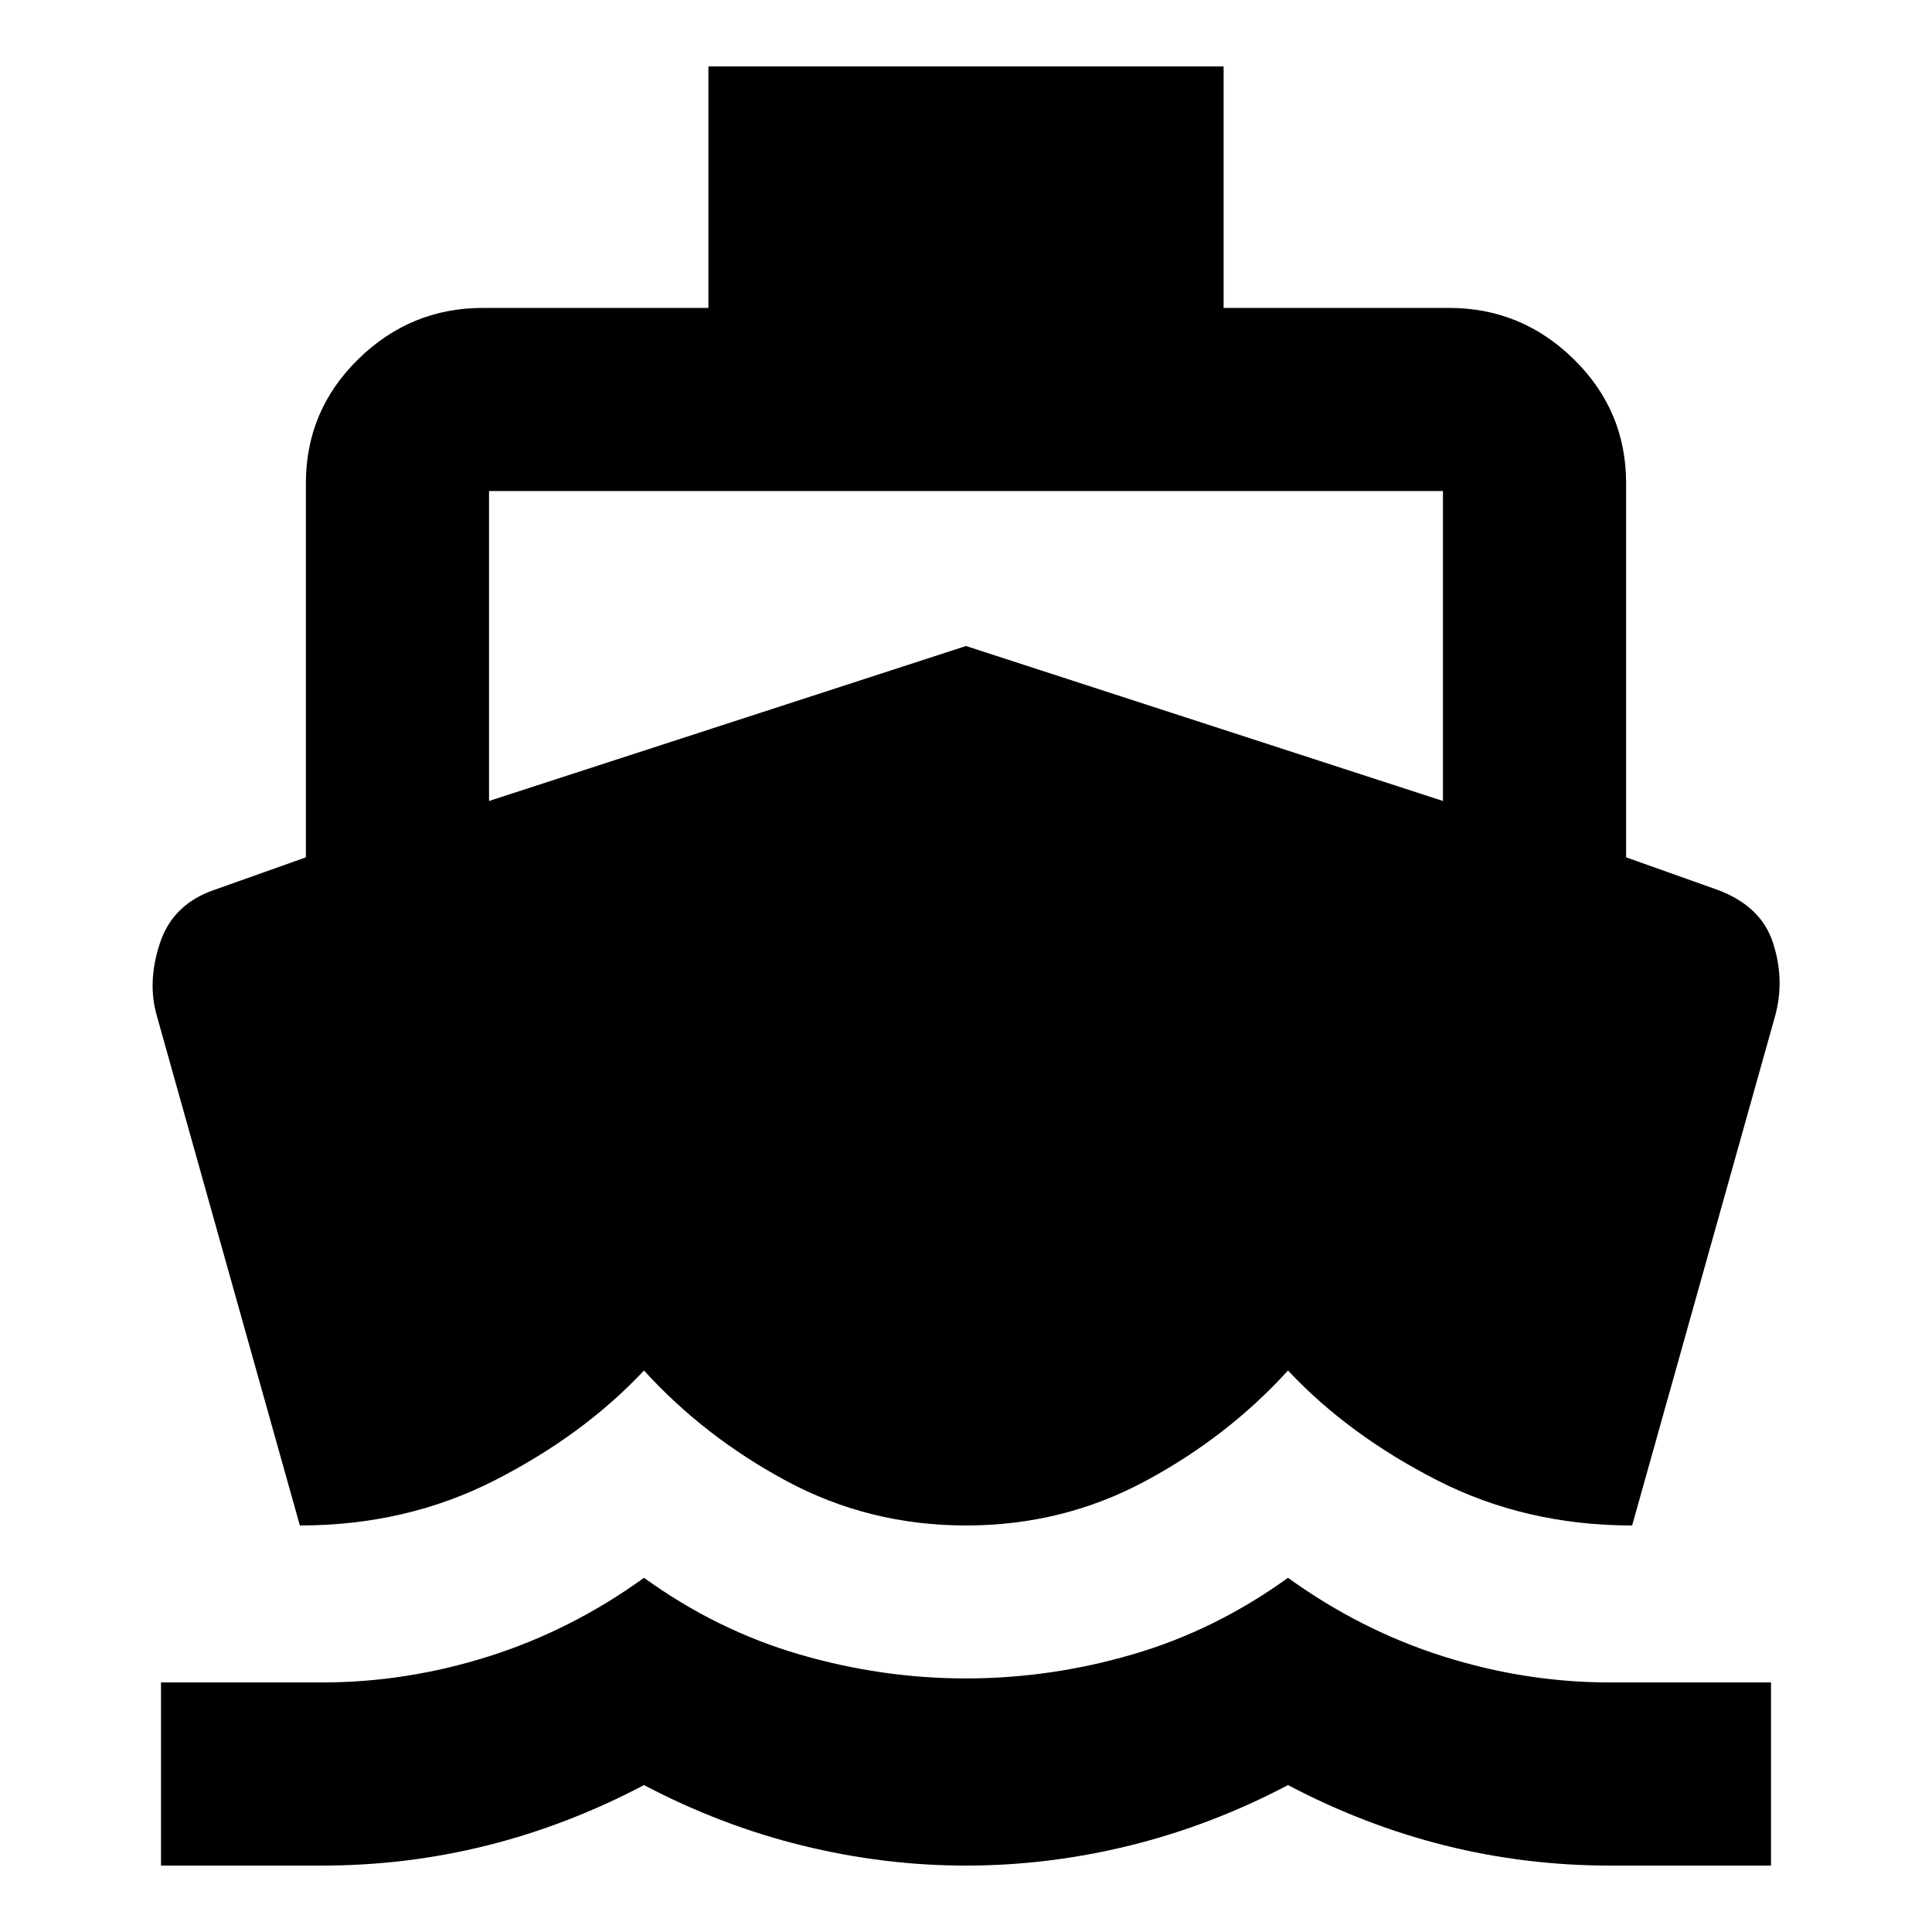 <svg xmlns="http://www.w3.org/2000/svg" height="24" width="24"><path d="M3.725 18.95 1.95 12.625Q1.825 12.2 1.988 11.712Q2.15 11.225 2.675 11.05L3.8 10.65V6Q3.8 5.1 4.45 4.462Q5.1 3.825 6 3.825H8.8V0.825H15.2V3.825H18Q18.9 3.825 19.55 4.462Q20.2 5.1 20.2 6V10.65L21.325 11.05Q21.875 11.25 22.025 11.712Q22.175 12.175 22.05 12.625L20.275 18.95Q18.95 18.95 17.85 18.387Q16.75 17.825 16 17.025Q15.25 17.85 14.225 18.4Q13.2 18.95 12 18.95Q10.8 18.95 9.775 18.4Q8.75 17.85 8 17.025Q7.25 17.825 6.15 18.387Q5.05 18.95 3.725 18.95ZM2 23.175V20.9H4Q5.05 20.9 6.075 20.575Q7.1 20.25 8 19.6Q8.9 20.25 9.925 20.55Q10.95 20.85 12 20.85Q13.05 20.85 14.075 20.55Q15.1 20.25 16 19.6Q16.9 20.25 17.925 20.575Q18.95 20.9 20 20.9H22V23.175H20Q18.95 23.175 17.95 22.925Q16.95 22.675 16 22.175Q15.05 22.675 14.038 22.925Q13.025 23.175 12 23.175Q10.975 23.175 9.963 22.925Q8.95 22.675 8 22.175Q7.05 22.675 6.05 22.925Q5.05 23.175 4 23.175ZM6.075 9.95 12 8.025 17.925 9.95V6.1Q17.925 6.1 17.925 6.1Q17.925 6.1 17.925 6.1H6.075Q6.075 6.1 6.075 6.1Q6.075 6.1 6.075 6.1Z"/></svg>